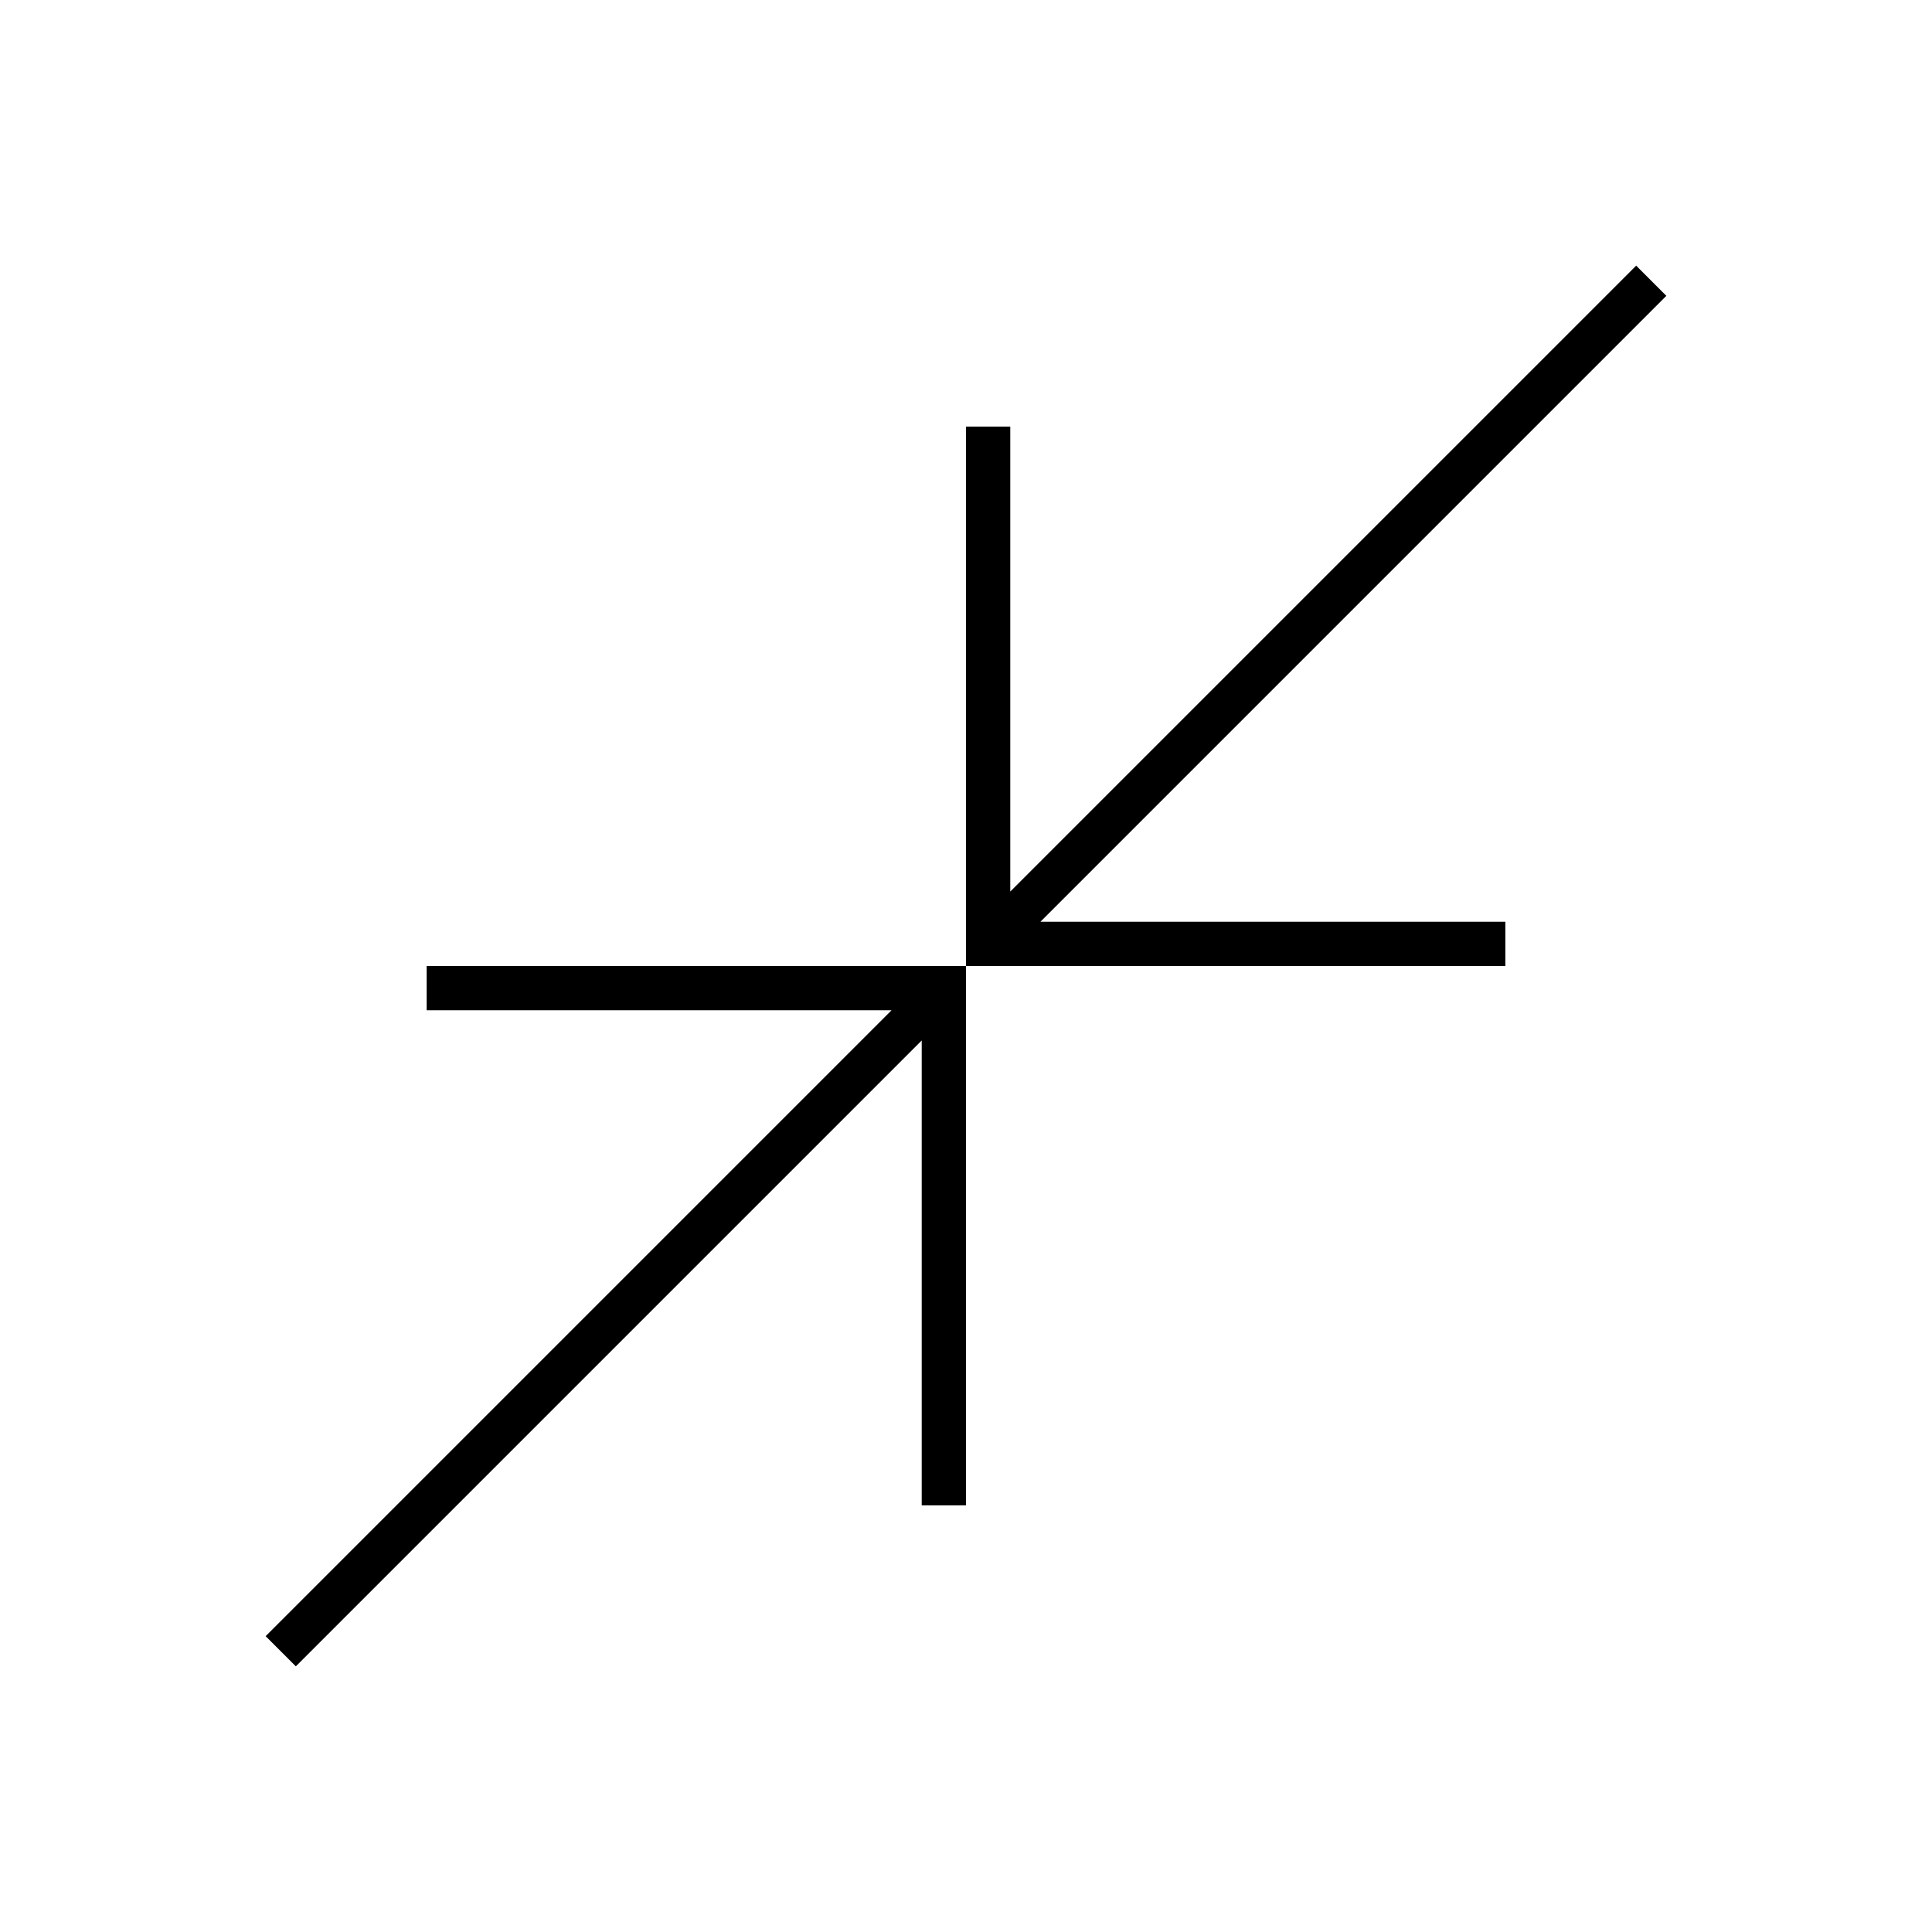 <svg xmlns="http://www.w3.org/2000/svg" width="48" height="48" viewBox="0 -960 960 960"><path d="m147-132-15-15 311-311H212v-22h268v268h-22v-231L147-132Zm333-348v-268h22v231l311-311 15 15-311 311h231v22H480Z"/></svg>